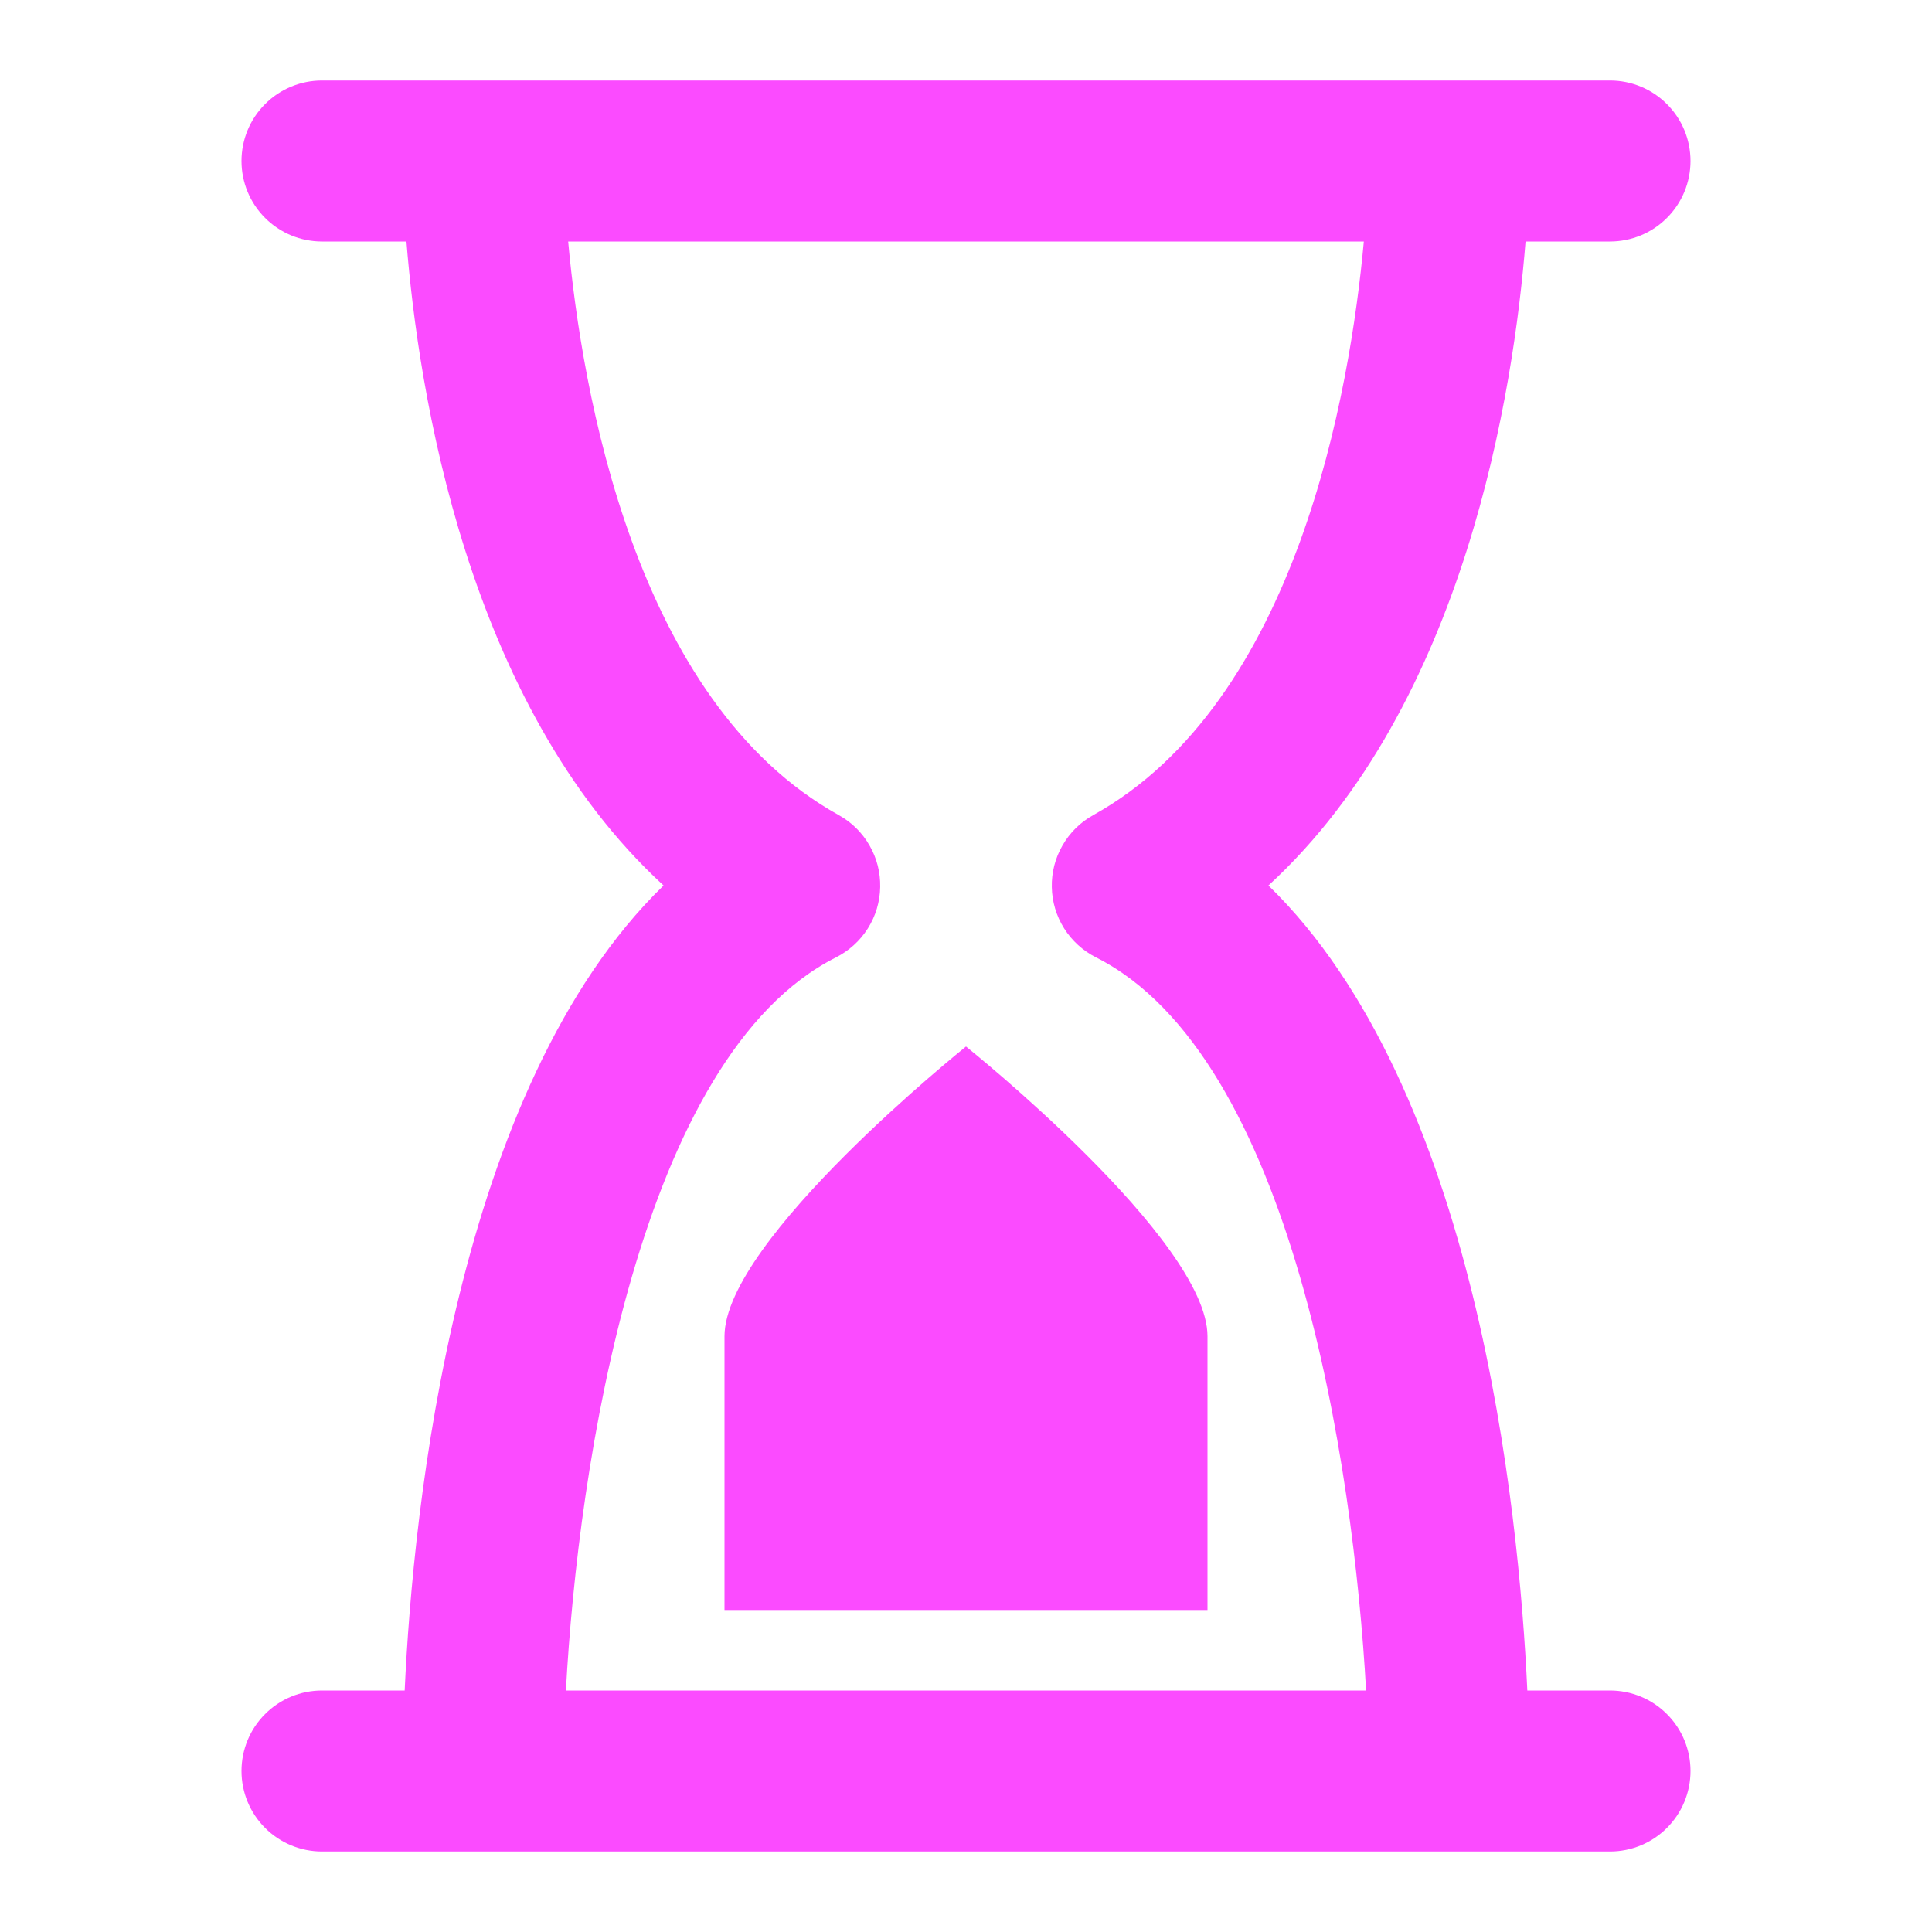 <svg width="24" height="24" viewBox="0 0 24 24" fill="none" xmlns="http://www.w3.org/2000/svg">
<path d="M20 3C20.265 3 20.52 2.895 20.707 2.707C20.895 2.52 21 2.265 21 2C21 1.735 20.895 1.48 20.707 1.293C20.52 1.105 20.265 1 20 1H4C3.735 1 3.48 1.105 3.293 1.293C3.105 1.48 3 1.735 3 2C3 2.265 3.105 2.52 3.293 2.707C3.48 2.895 3.735 3 4 3H5.049C5.195 4.836 5.792 8.75 8.243 11C5.658 13.511 5.132 18.734 5.027 21H4C3.735 21 3.48 21.105 3.293 21.293C3.105 21.48 3 21.735 3 22C3 22.265 3.105 22.52 3.293 22.707C3.48 22.895 3.735 23 4 23H20C20.265 23 20.52 22.895 20.707 22.707C20.895 22.52 21 22.265 21 22C21 21.735 20.895 21.48 20.707 21.293C20.52 21.105 20.265 21 20 21H18.973C18.868 18.736 18.342 13.513 15.757 11C18.208 8.748 18.805 4.834 18.951 3H20ZM13.58 10.126C13.421 10.214 13.289 10.344 13.199 10.502C13.108 10.659 13.062 10.838 13.066 11.02C13.069 11.202 13.122 11.379 13.219 11.533C13.316 11.687 13.453 11.811 13.615 11.893C16.052 13.121 16.815 18.204 16.97 21H7.03C7.181 18.2 7.948 13.121 10.385 11.893C10.547 11.811 10.684 11.687 10.781 11.533C10.878 11.379 10.931 11.202 10.934 11.02C10.938 10.838 10.892 10.659 10.801 10.502C10.711 10.344 10.579 10.214 10.42 10.126C7.881 8.717 7.227 4.844 7.058 3H16.942C16.773 4.844 16.119 8.717 13.58 10.126ZM12 13C12 13 15 15.4 15 16.6V20H9V16.6C9 15.4 12 13 12 13Z" fill="#FB4BFF"/>
</svg>
